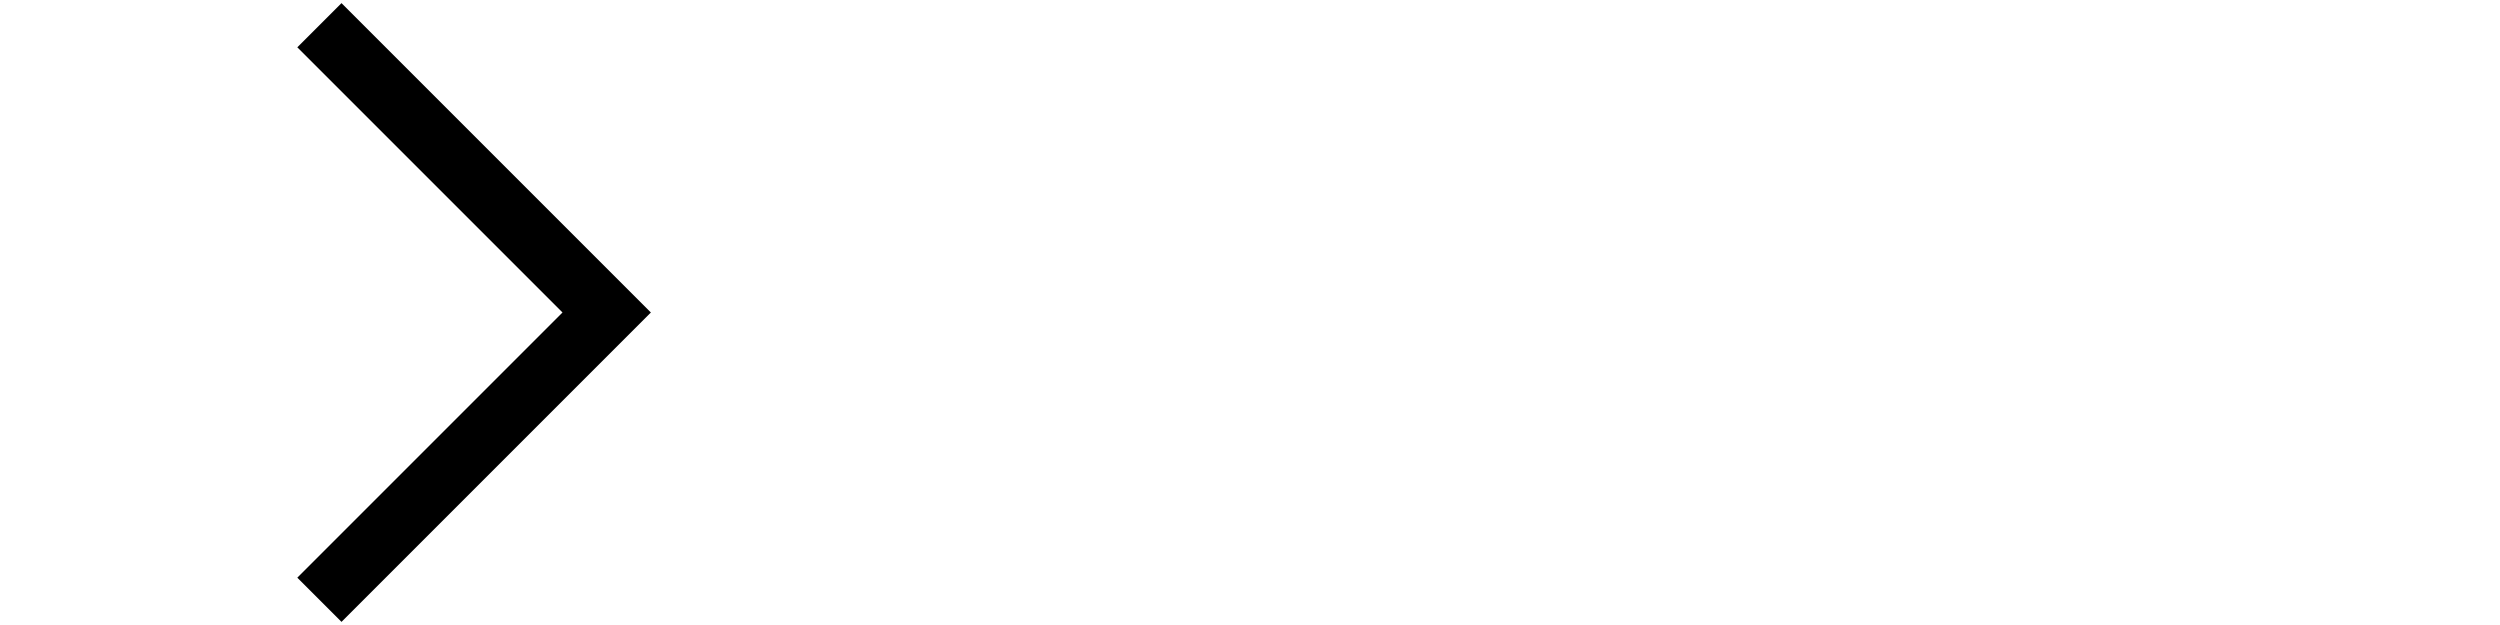 ﻿<?xml version="1.0" encoding="utf-8"?>
<!DOCTYPE svg PUBLIC "-//W3C//DTD SVG 1.1//EN" "http://www.w3.org/Graphics/SVG/1.1/DTD/svg11.dtd">
<svg xmlns="http://www.w3.org/2000/svg" xmlns:xlink="http://www.w3.org/1999/xlink" version="1.1" baseProfile="full" width="40" height="10" viewBox="0 0 40.00 10.00" enable-background="new 0 0 40.00 10.00" xml:space="preserve">
	<path fill="#{colora}" fill-opacity="1" stroke-width="0.2" stroke-linejoin="miter" d="M 5.464,0.05L 9.707,4.293L 10.414,5L 9.707,5.707L 5.464,9.95L 4.757,9.243L 9,5L 4.757,0.757L 5.464,0.05 Z "/>
</svg>
